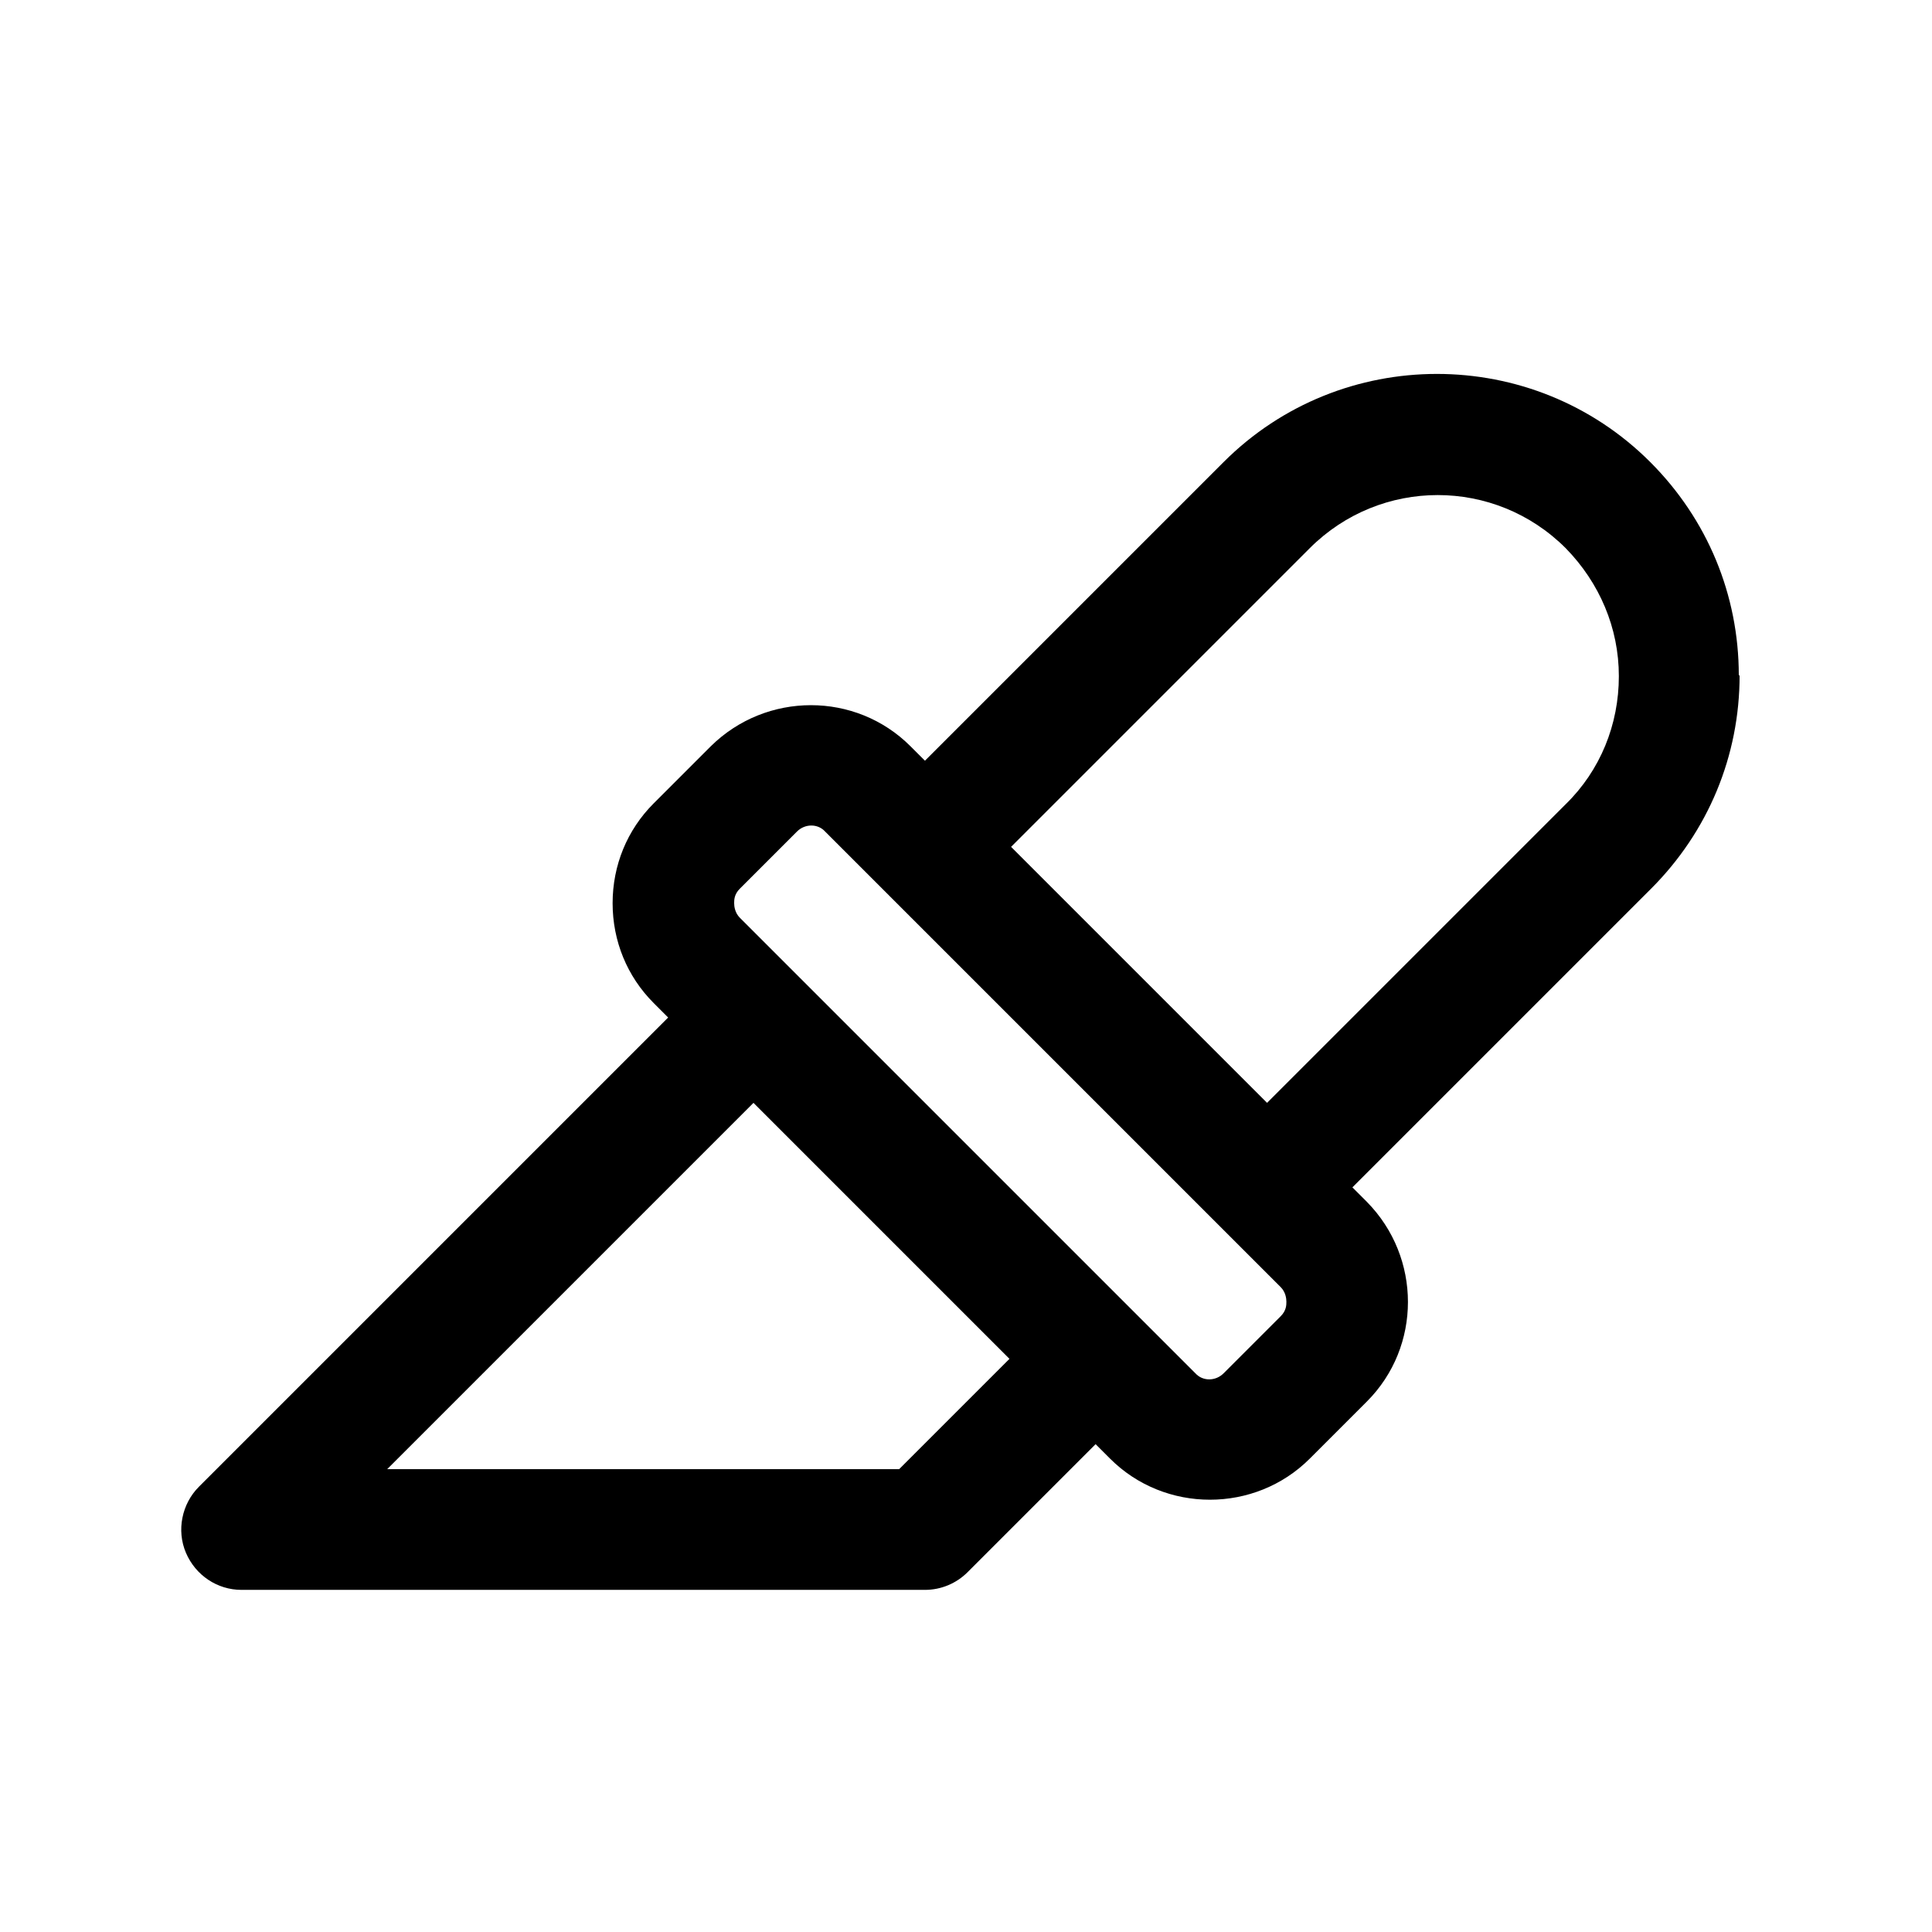 <?xml version="1.0" encoding="UTF-8"?><svg xmlns="http://www.w3.org/2000/svg" viewBox="0 0 24 24"><g id="a"/><g id="b"/><g id="c"/><g id="d"/><g id="e"/><g id="f"/><g id="g"/><g id="h"/><g id="i"/><g id="j"/><g id="k"/><g id="l"/><g id="m"/><g id="n"><path d="M21.6,8.39c0-1-.39-1.94-1.1-2.65-1.46-1.46-3.84-1.46-5.3,0l-3.71,3.71-.18-.18c-.68-.68-1.79-.68-2.48,0l-.71,.71c-.33,.33-.51,.77-.51,1.24s.18,.91,.51,1.24l.18,.18-5.83,5.83c-.21,.21-.28,.54-.16,.82s.39,.46,.69,.46H11.49c.2,0,.39-.08,.53-.22l1.59-1.59,.18,.18h0c.34,.34,.79,.51,1.24,.51s.9-.17,1.24-.51l.71-.71c.68-.68,.68-1.79,0-2.48l-.18-.18,3.71-3.71c.71-.71,1.1-1.65,1.1-2.65Zm-10.42,9.86H4.81l4.55-4.55,3.18,3.18-1.37,1.37Zm4.73-1.9l-.71,.71c-.1,.1-.26,.1-.35,0l-5.66-5.66c-.06-.06-.07-.14-.07-.18s0-.11,.07-.18l.71-.71c.1-.1,.26-.1,.35,0l4.95,4.95h0l.71,.71c.06,.06,.07,.14,.07,.18s0,.11-.07,.18Zm3.54-6.36l-3.71,3.71-3.18-3.18,3.71-3.71c.88-.88,2.3-.88,3.18,0,.42,.43,.66,.99,.66,1.59s-.23,1.17-.66,1.59Z"/></g><g id="o"/><g id="p"/><g id="q"/><g id="r"/><g id="s"/><g id="t"/><g id="u"/></svg>